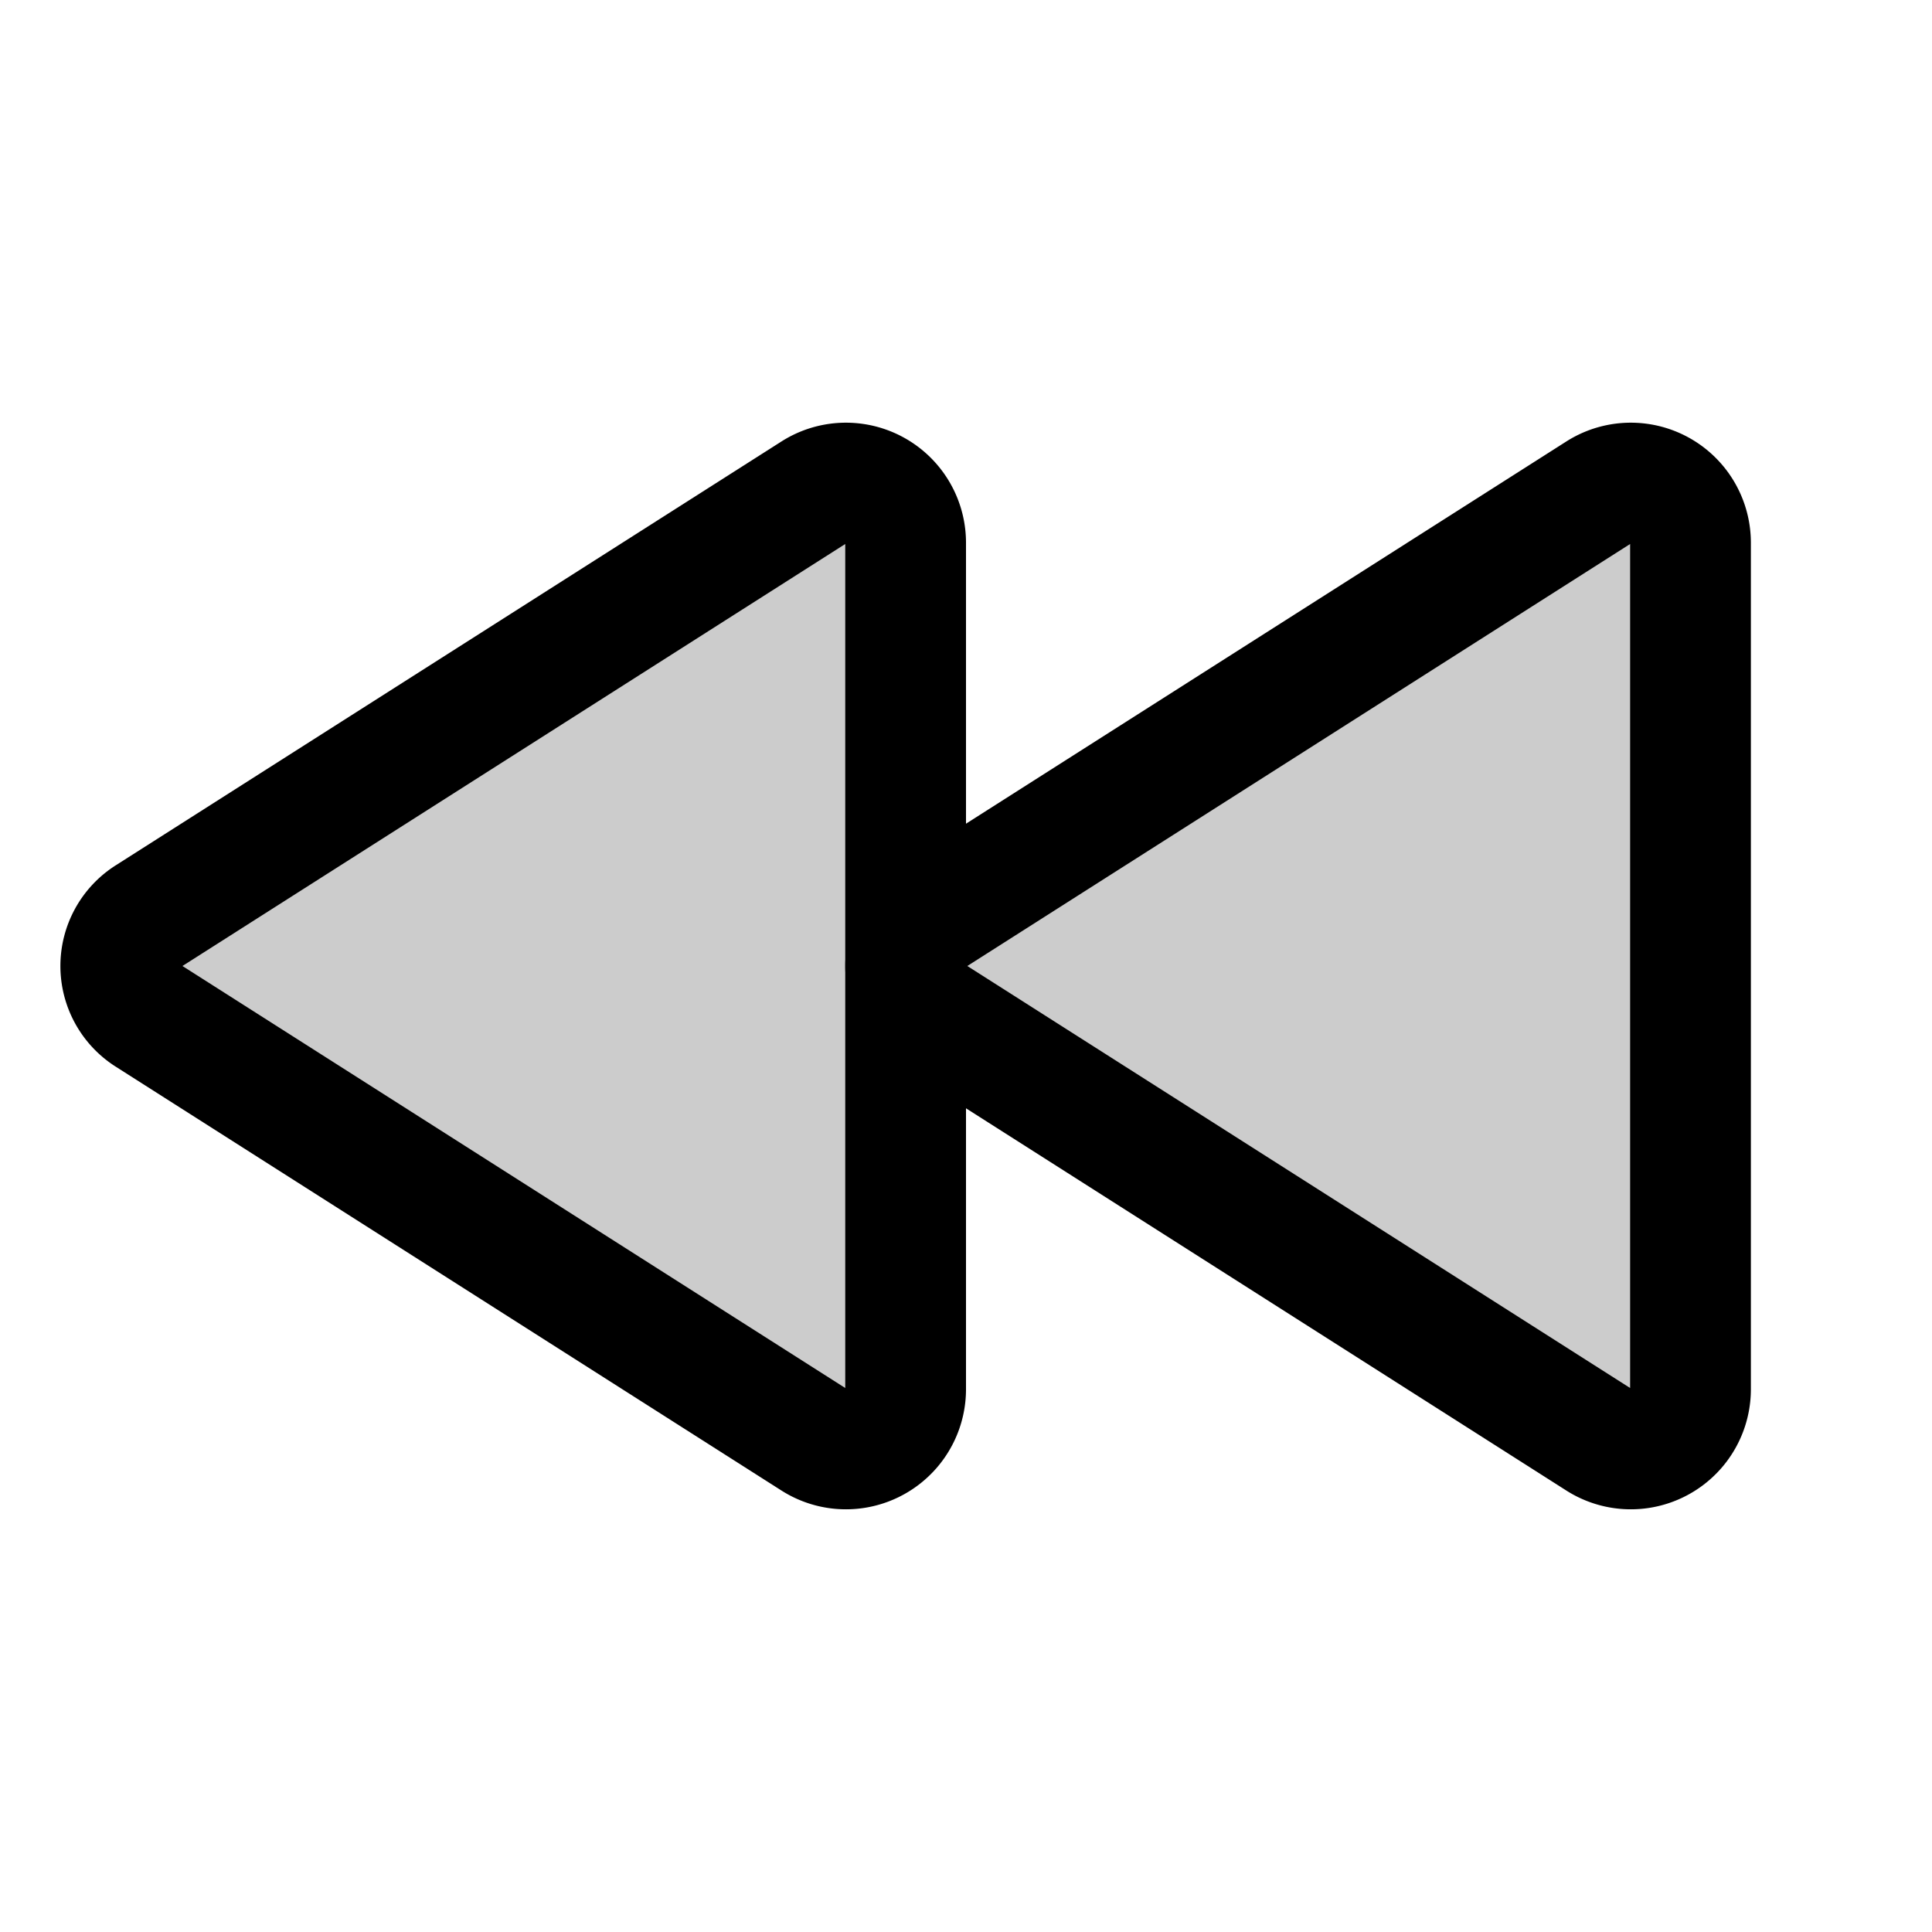 <svg xmlns="http://www.w3.org/2000/svg" viewBox="0 0 256 256" width="20" height="20"><path fill="none" d="M0 0h256v256H0z"/><path d="M224 71.85v112.3a7.91 7.91 0 01-12.18 6.59l-88.19-56.15a7.8 7.8 0 010-13.18l88.19-56.15A7.91 7.91 0 01224 71.85z" opacity=".2"/><path d="M120 71.85v112.3a7.91 7.91 0 01-12.18 6.59l-88.19-56.15a7.8 7.8 0 010-13.18l88.19-56.15A7.91 7.91 0 01120 71.85z" opacity=".2"/><path d="M224 71.85v112.3a7.91 7.91 0 01-12.18 6.59l-88.19-56.15a7.8 7.8 0 010-13.18l88.19-56.15A7.91 7.91 0 01224 71.85z" fill="none" stroke="currentColor" stroke-linecap="round" stroke-linejoin="round" stroke-width="16"/><path d="M120 71.85v112.3a7.91 7.91 0 01-12.18 6.59l-88.19-56.15a7.8 7.8 0 010-13.18l88.19-56.15A7.91 7.91 0 01120 71.85z" fill="none" stroke="currentColor" stroke-linecap="round" stroke-linejoin="round" stroke-width="16"/></svg>